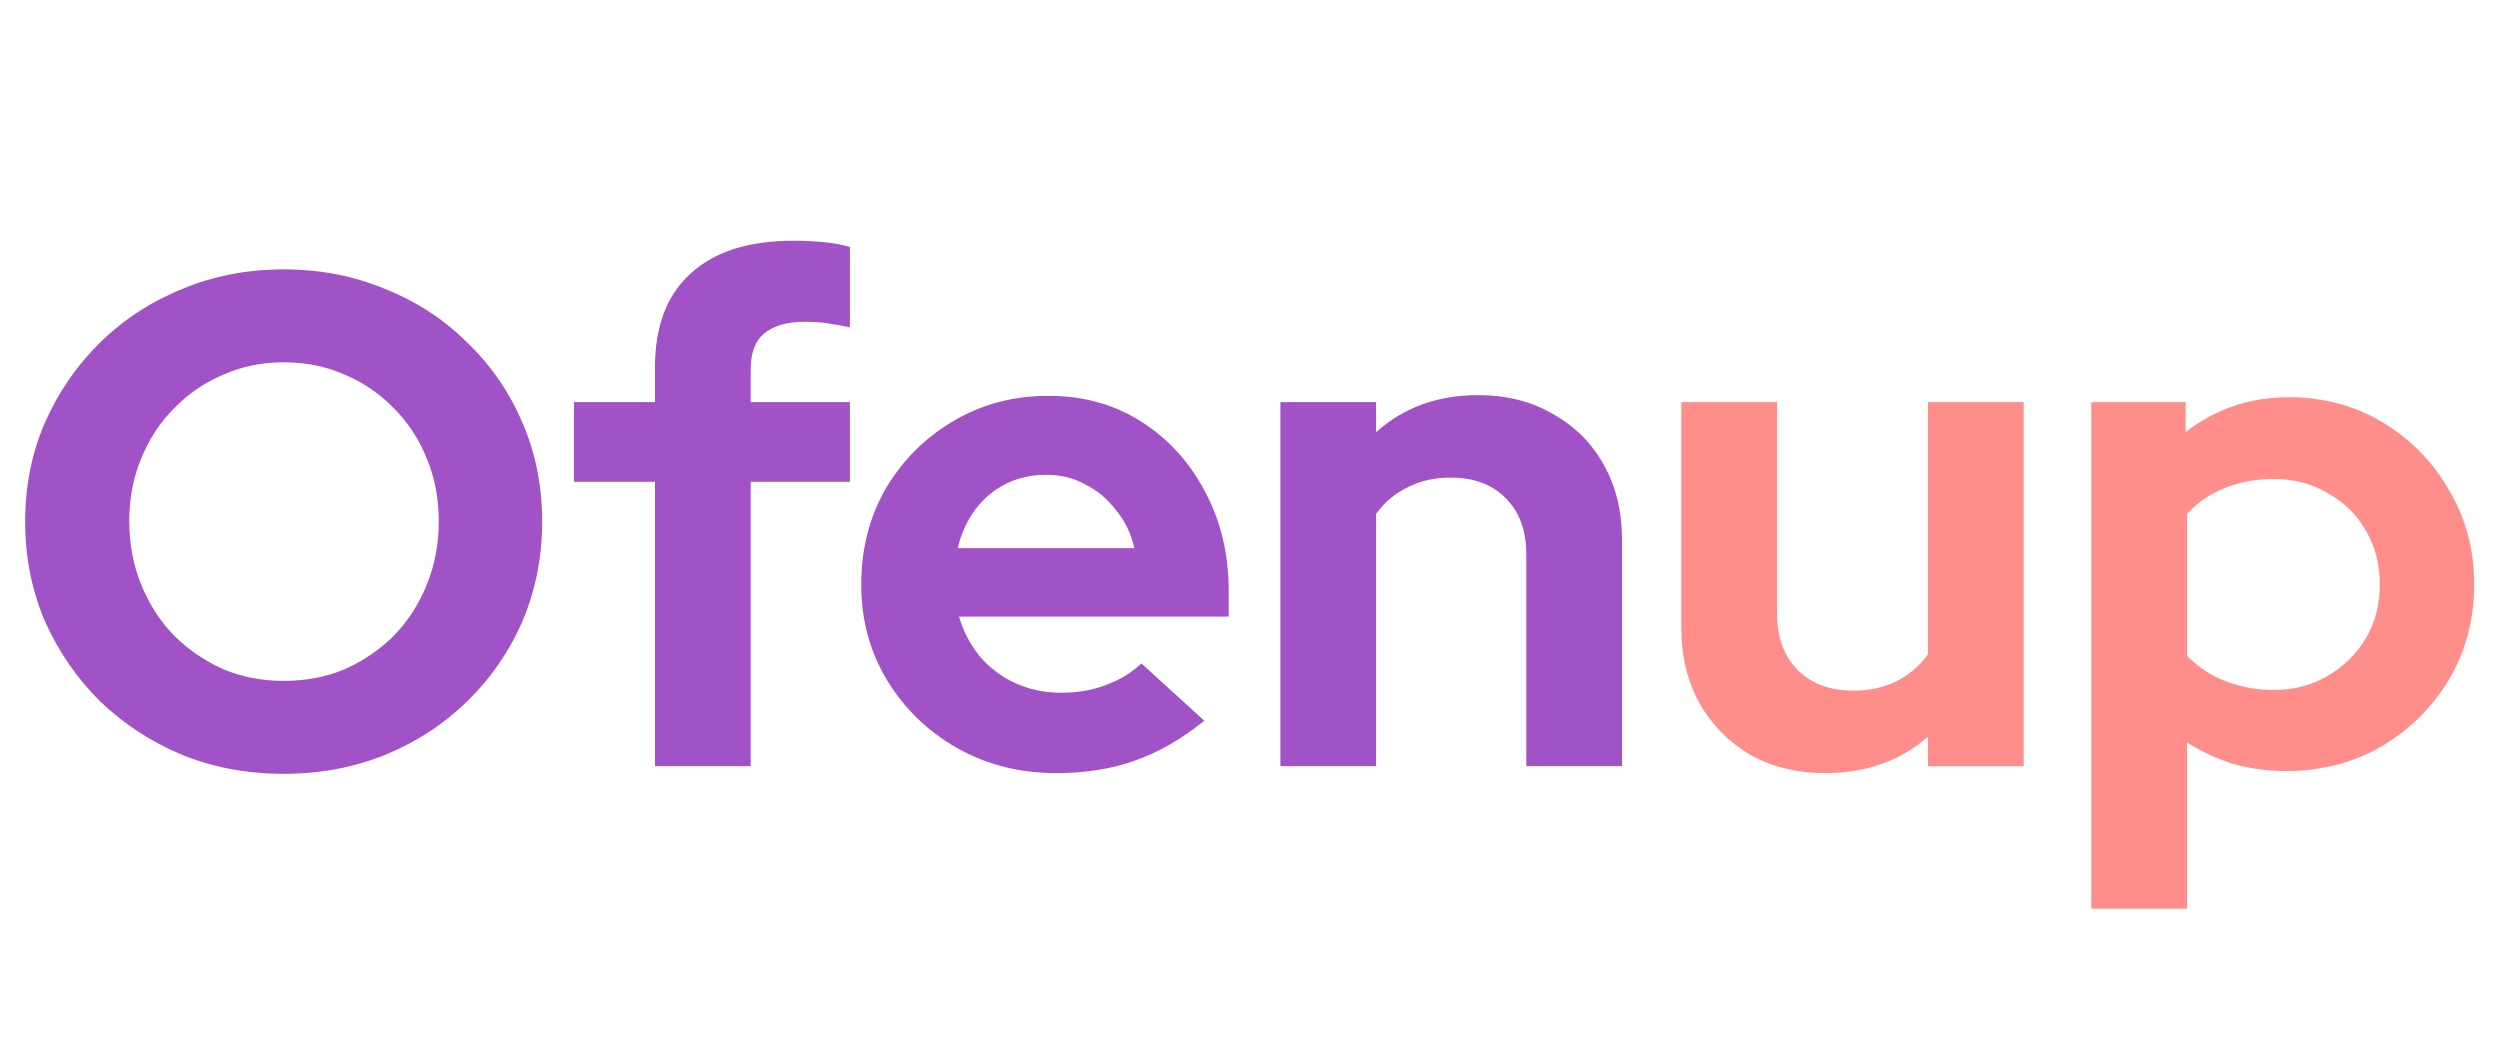 <svg width="124" height="52" viewBox="0 0 124 52" fill="none" xmlns="http://www.w3.org/2000/svg">
<path d="M14.069 38.381C12.268 38.381 10.593 38.069 9.045 37.446C7.497 36.799 6.134 35.909 4.956 34.777C3.8 33.622 2.888 32.294 2.218 30.792C1.571 29.267 1.248 27.627 1.248 25.871C1.248 24.115 1.571 22.487 2.218 20.985C2.888 19.46 3.8 18.132 4.956 17C6.134 15.845 7.497 14.955 9.045 14.331C10.593 13.684 12.268 13.361 14.069 13.361C15.871 13.361 17.547 13.684 19.094 14.331C20.665 14.955 22.028 15.845 23.183 17C24.362 18.132 25.274 19.46 25.921 20.985C26.568 22.487 26.892 24.115 26.892 25.871C26.892 27.627 26.568 29.267 25.921 30.792C25.274 32.294 24.362 33.622 23.183 34.777C22.028 35.909 20.665 36.799 19.094 37.446C17.547 38.069 15.871 38.381 14.069 38.381ZM14.069 33.772C15.178 33.772 16.195 33.576 17.119 33.183C18.043 32.767 18.852 32.213 19.545 31.52C20.238 30.803 20.781 29.96 21.174 28.99C21.566 28.02 21.763 26.98 21.763 25.871C21.763 24.739 21.566 23.699 21.174 22.752C20.781 21.782 20.238 20.95 19.545 20.257C18.852 19.541 18.043 18.986 17.119 18.594C16.195 18.178 15.178 17.97 14.069 17.97C12.984 17.97 11.979 18.178 11.055 18.594C10.13 18.986 9.322 19.541 8.629 20.257C7.936 20.95 7.393 21.782 7 22.752C6.607 23.699 6.411 24.727 6.411 25.836C6.411 26.968 6.607 28.02 7 28.99C7.393 29.96 7.936 30.803 8.629 31.52C9.322 32.213 10.13 32.767 11.055 33.183C11.979 33.576 12.984 33.772 14.069 33.772ZM32.487 38V23.896H28.468V19.945H32.487V18.213C32.487 16.18 33.076 14.632 34.255 13.569C35.433 12.483 37.131 11.94 39.349 11.94C39.834 11.94 40.331 11.963 40.839 12.009C41.347 12.056 41.786 12.137 42.156 12.252V16.237C41.717 16.145 41.336 16.076 41.012 16.029C40.689 15.983 40.331 15.96 39.938 15.96C39.037 15.96 38.355 16.156 37.893 16.549C37.454 16.919 37.235 17.508 37.235 18.317V19.945H42.156V23.896H37.235V38H32.487ZM52.385 38.346C50.583 38.346 48.943 37.931 47.464 37.099C46.009 36.267 44.853 35.147 43.999 33.738C43.144 32.328 42.717 30.746 42.717 28.99C42.717 27.234 43.121 25.652 43.929 24.242C44.761 22.833 45.882 21.713 47.291 20.881C48.7 20.049 50.271 19.633 52.004 19.633C53.736 19.633 55.273 20.061 56.613 20.916C57.953 21.77 59.004 22.925 59.766 24.381C60.552 25.836 60.944 27.488 60.944 29.337V30.584H47.568C47.776 31.3 48.111 31.947 48.573 32.525C49.058 33.102 49.647 33.553 50.34 33.876C51.057 34.2 51.819 34.361 52.627 34.361C53.436 34.361 54.175 34.234 54.845 33.98C55.538 33.726 56.128 33.368 56.613 32.906L59.732 35.748C58.623 36.648 57.479 37.307 56.301 37.723C55.146 38.139 53.84 38.346 52.385 38.346ZM47.499 27.188H56.266C56.105 26.472 55.804 25.848 55.365 25.317C54.949 24.762 54.441 24.335 53.84 24.034C53.263 23.711 52.616 23.549 51.9 23.549C51.16 23.549 50.49 23.699 49.89 24C49.289 24.3 48.781 24.727 48.365 25.282C47.972 25.813 47.684 26.449 47.499 27.188ZM63.507 38V19.945H68.254V21.435C69.617 20.211 71.304 19.599 73.314 19.599C74.723 19.599 75.959 19.911 77.022 20.534C78.108 21.135 78.951 21.978 79.552 23.064C80.152 24.127 80.453 25.374 80.453 26.807V38H75.705V27.5C75.705 26.322 75.37 25.398 74.7 24.727C74.03 24.034 73.117 23.688 71.962 23.688C71.154 23.688 70.438 23.85 69.814 24.173C69.19 24.473 68.67 24.912 68.254 25.49V38H63.507Z" fill="#A052C6"/>
<path d="M90.533 38.346C89.147 38.346 87.911 38.046 86.825 37.446C85.762 36.822 84.919 35.967 84.295 34.881C83.695 33.795 83.394 32.548 83.394 31.139V19.945H88.142V30.445C88.142 31.601 88.477 32.525 89.147 33.218C89.84 33.911 90.764 34.257 91.919 34.257C92.705 34.257 93.409 34.107 94.033 33.807C94.68 33.483 95.211 33.033 95.627 32.455V19.945H100.375V38H95.627V36.544C94.241 37.746 92.543 38.346 90.533 38.346ZM103.728 45.069V19.945H108.407V21.435C109.885 20.28 111.595 19.703 113.535 19.703C115.245 19.703 116.793 20.119 118.179 20.95C119.565 21.782 120.663 22.902 121.471 24.312C122.303 25.698 122.719 27.257 122.719 28.99C122.719 30.723 122.303 32.294 121.471 33.703C120.64 35.089 119.519 36.198 118.11 37.03C116.701 37.838 115.13 38.243 113.397 38.243C112.496 38.243 111.63 38.127 110.798 37.896C109.966 37.642 109.192 37.284 108.476 36.822V45.069H103.728ZM112.773 34.223C113.767 34.223 114.656 33.992 115.441 33.53C116.25 33.068 116.885 32.444 117.347 31.658C117.809 30.873 118.041 29.983 118.041 28.99C118.041 27.997 117.809 27.107 117.347 26.322C116.885 25.513 116.25 24.889 115.441 24.45C114.656 23.988 113.767 23.757 112.773 23.757C111.895 23.757 111.087 23.907 110.347 24.208C109.631 24.485 109.007 24.912 108.476 25.49V32.525C108.984 33.056 109.608 33.472 110.347 33.772C111.11 34.072 111.918 34.223 112.773 34.223Z" fill="#FF8E8A"/>
</svg>
